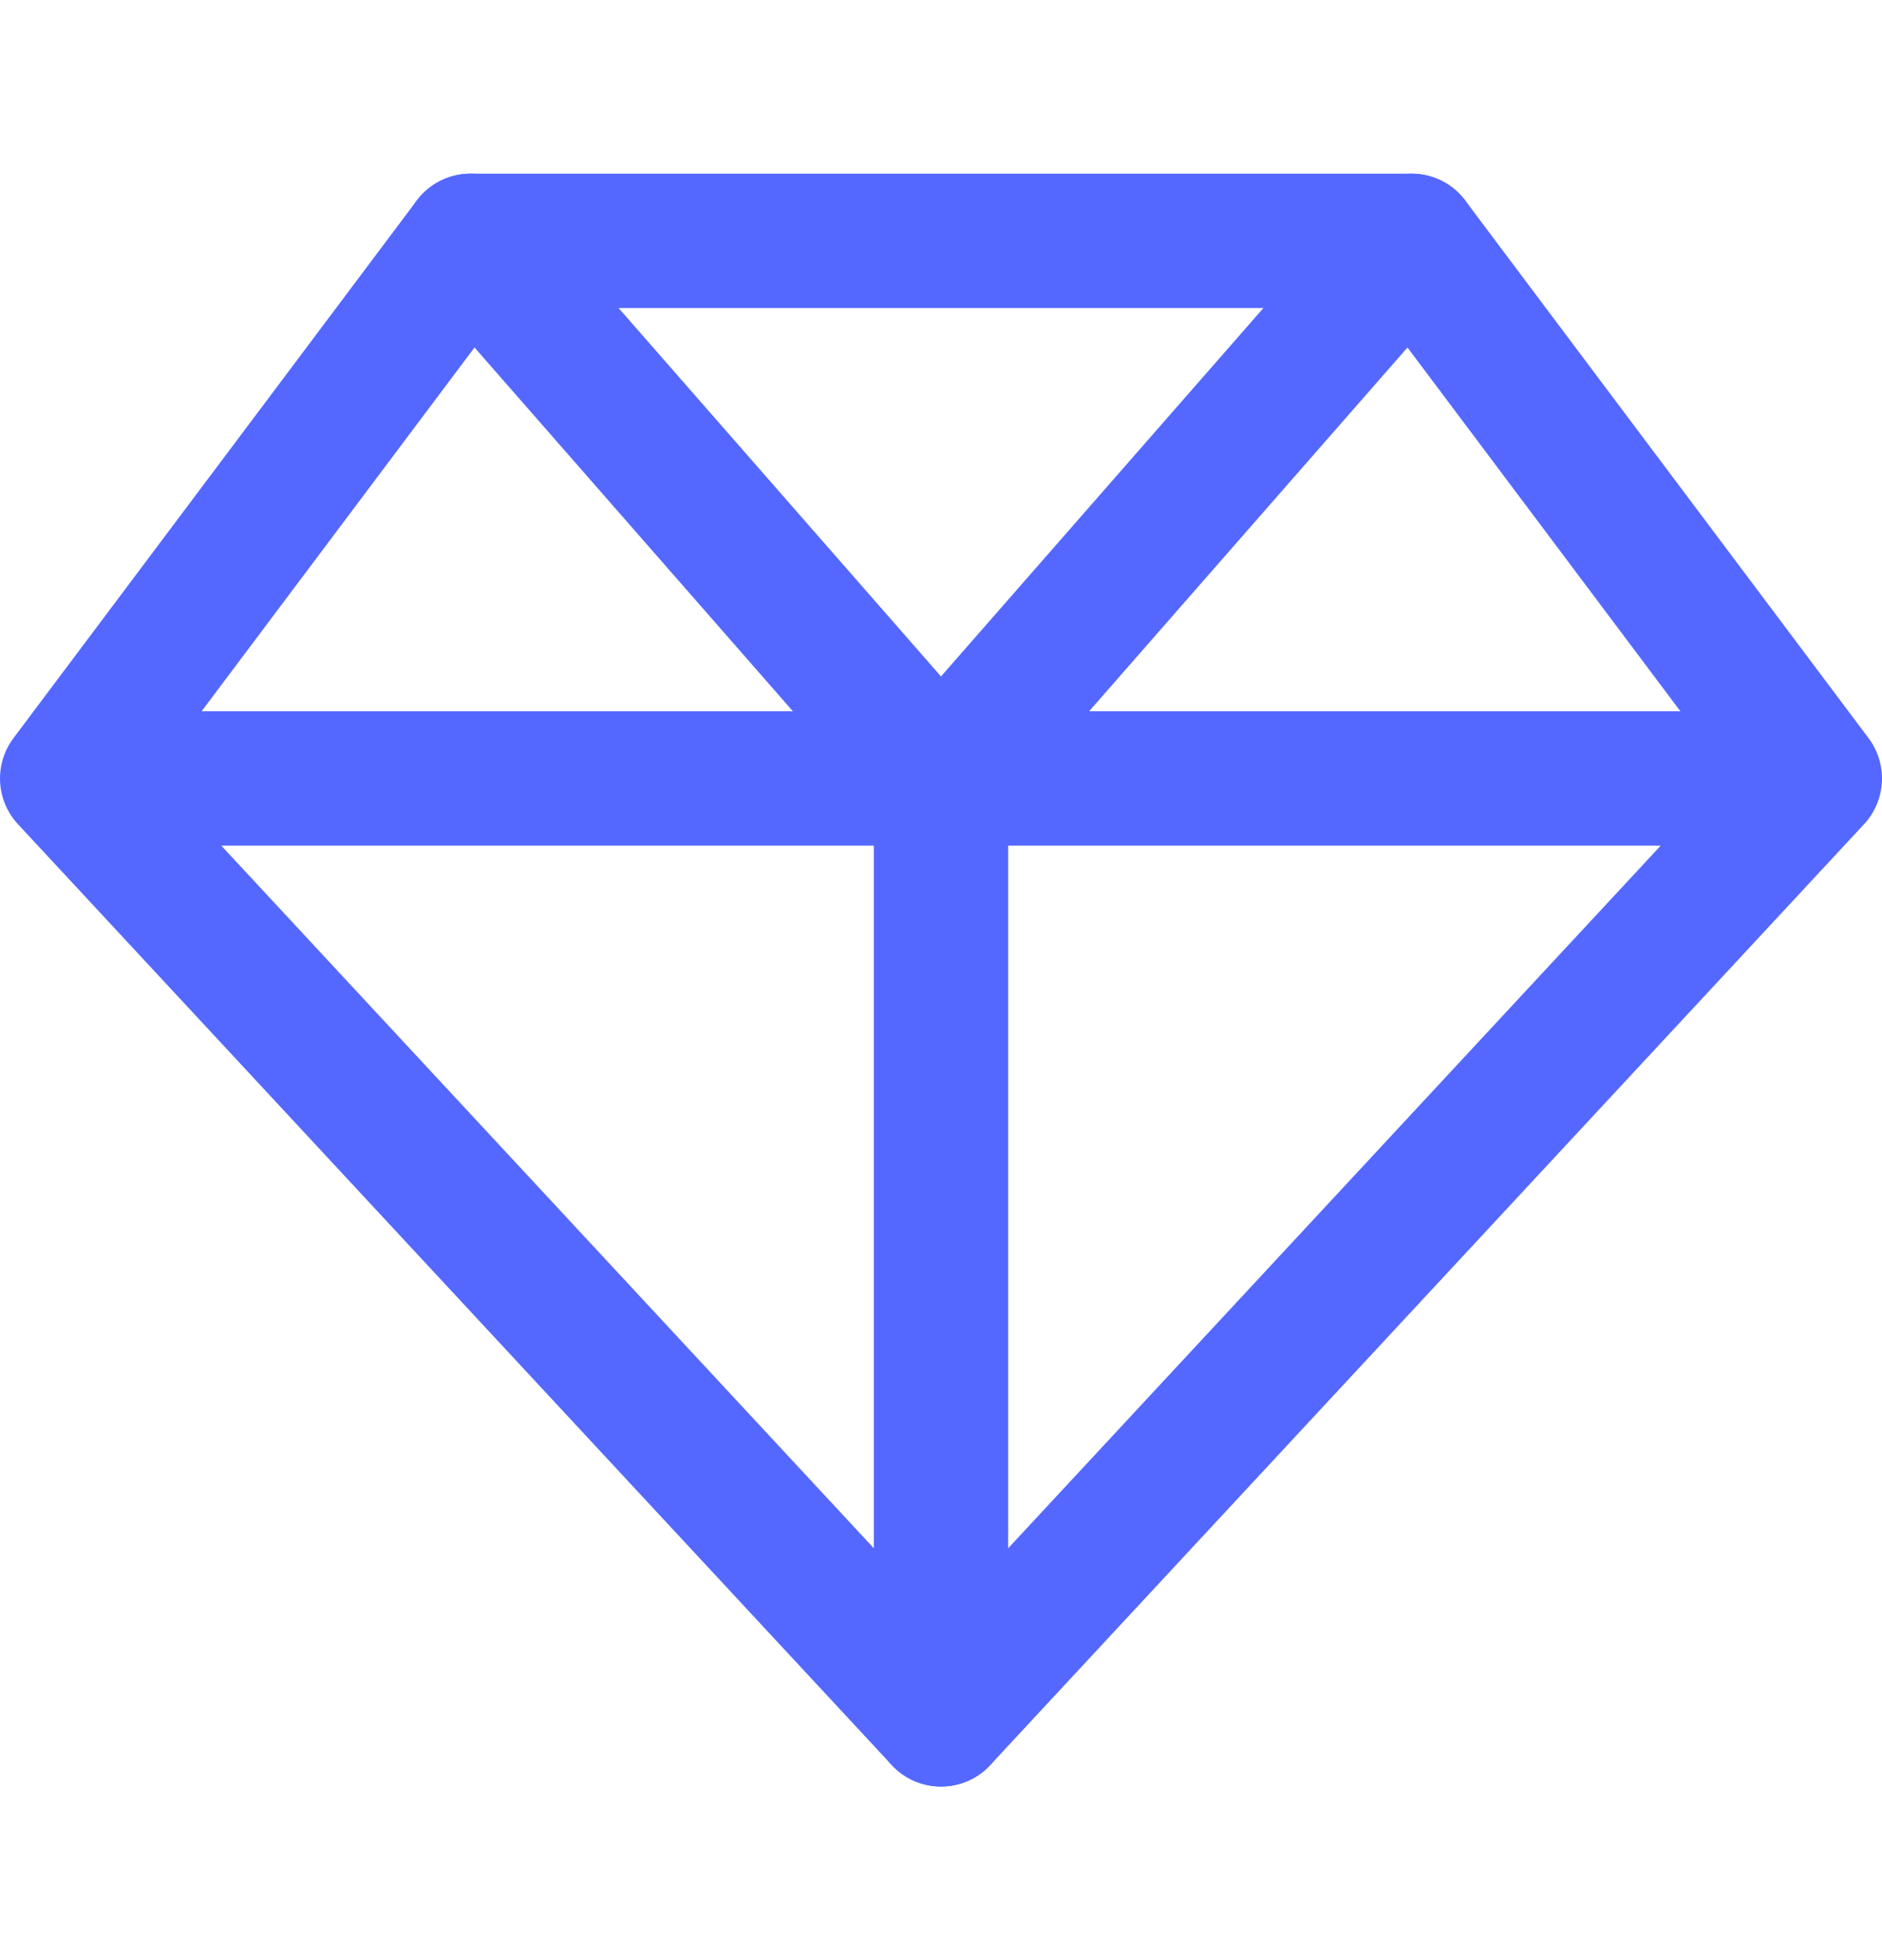<svg width="24" height="25" viewBox="0 0 24 25" fill="none" xmlns="http://www.w3.org/2000/svg">
    <path d="M23.143 9.929 12 21.929l-11.143-12L6 3.072h12l5.143 6.857zM.857 9.929h22.286" stroke="#5468FF" stroke-width="1.714" stroke-linecap="round" stroke-linejoin="round"/>
    <path d="m6 3.072 6 6.857 6-6.857M12 9.929v12" stroke="#5468FF" stroke-width="1.714" stroke-linecap="round" stroke-linejoin="round"/>
</svg>
